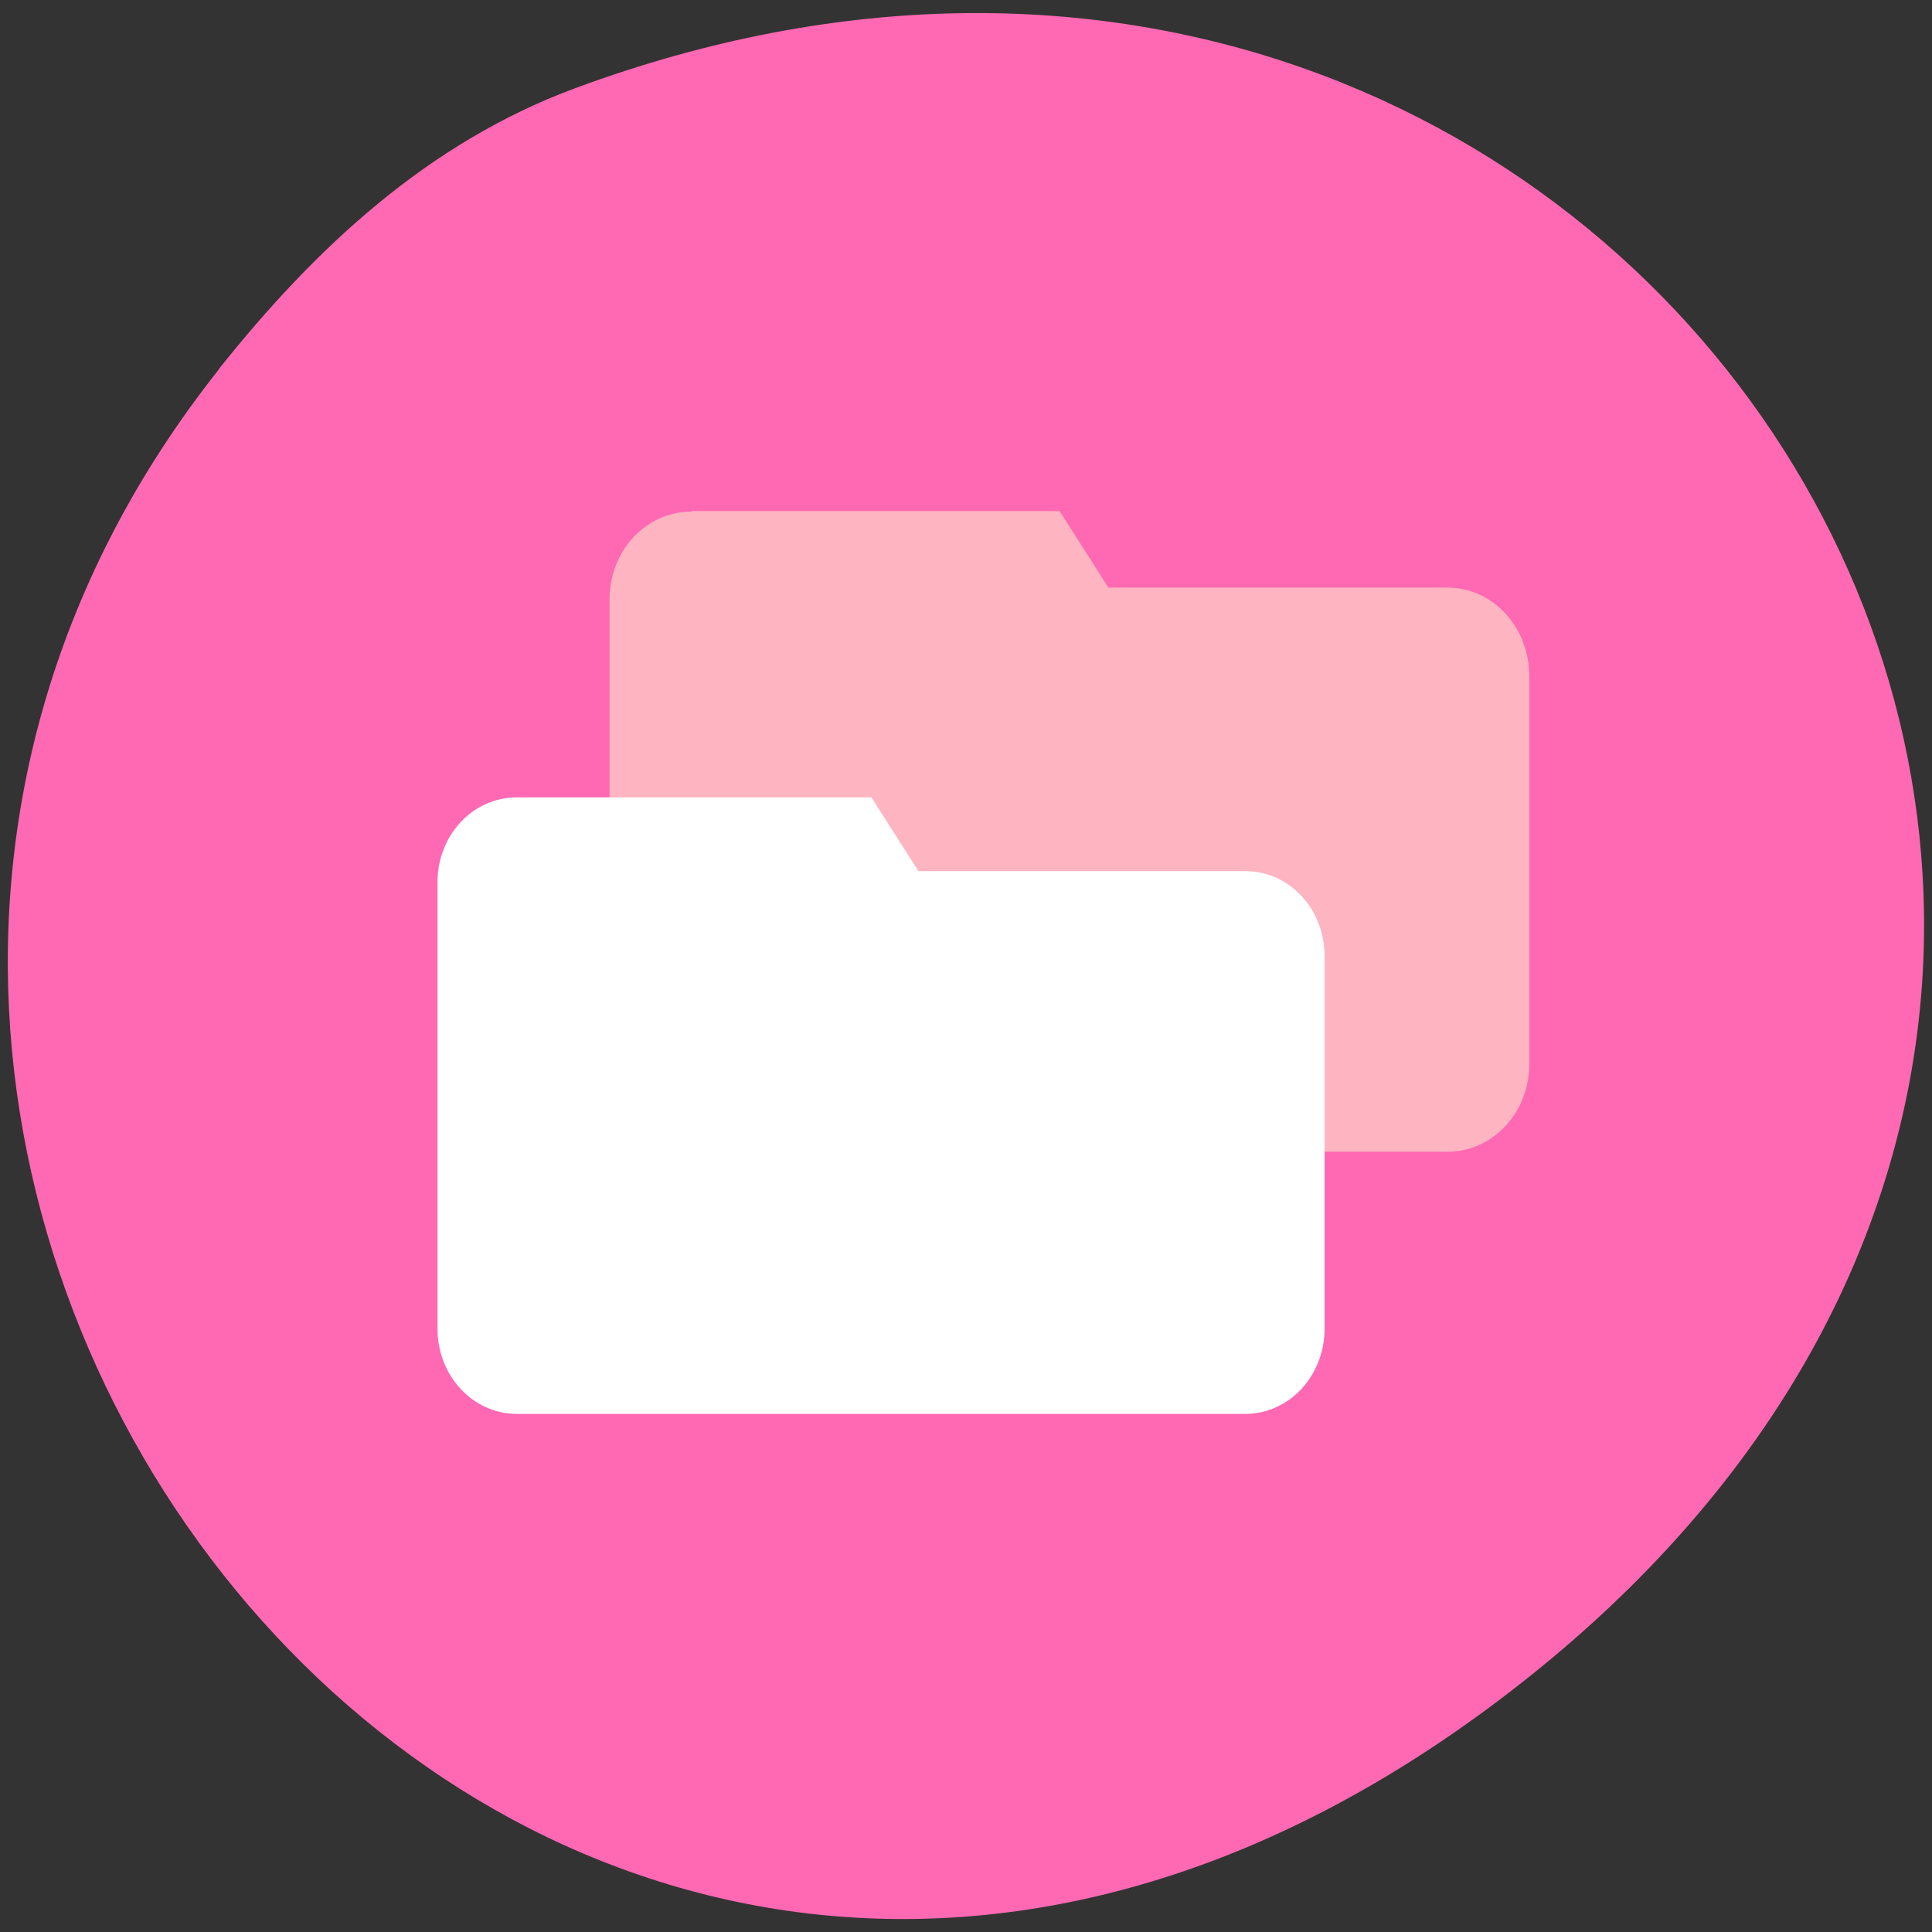 <svg xmlns="http://www.w3.org/2000/svg" viewBox="0 0 22 22"><rect x="0" y="0" width="22" height="22" fill="#333333" stroke="none"/><path d="m 2.492 4.207 c -7.453 9.395 3.82 23.617 14.832 14.957 c 10.434 -8.203 1.441 -22.68 -10.773 -18.16 c -1.68 0.621 -2.969 1.828 -4.059 3.199" fill="#ff69b3"/><path d="m 7.875 5.82 h 4.191 l 0.555 0.871 h 3.859 c 0.52 0 0.934 0.449 0.934 1.01 v 4.414 c 0 0.555 -0.414 1 -0.934 1 h -8.605 c -0.52 0 -0.934 -0.449 -0.934 -1 v -5.289 c 0 -0.555 0.414 -1 0.934 -1" fill="#ffb5c1"/><path d="m 5.883 9.08 h 4.04 l 0.535 0.84 h 3.723 c 0.5 0 0.902 0.43 0.902 0.969 v 4.242 c 0 0.535 -0.402 0.969 -0.902 0.969 h -8.297 c -0.5 0 -0.902 -0.434 -0.902 -0.969 v -5.086 c 0 -0.535 0.402 -0.965 0.902 -0.965" fill="#fff"/></svg>